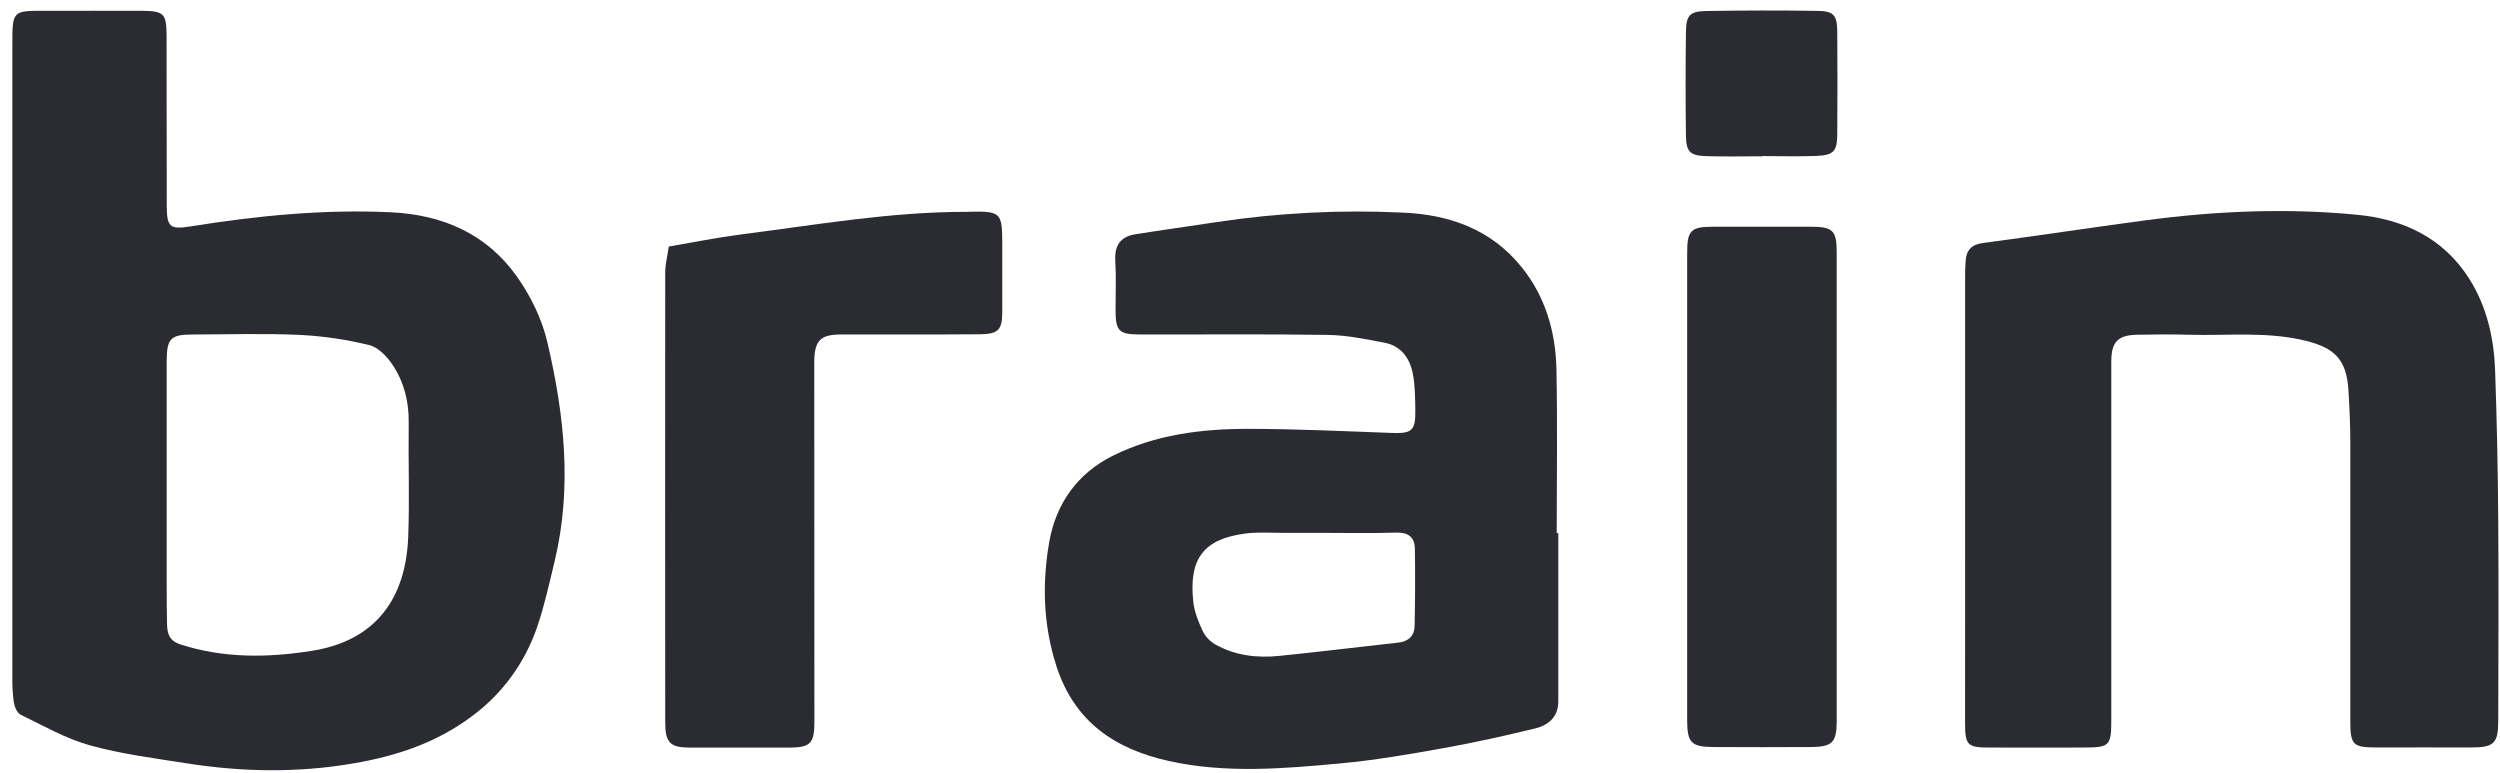 <svg width="181" height="56" viewBox="0 0 181 56" fill="none" xmlns="http://www.w3.org/2000/svg">
<path d="M0.894 26.171C0.894 18.509 0.894 10.848 0.894 3.187C0.894 0.765 0.912 0.773 3.309 0.782C5.634 0.79 7.968 0.768 10.299 0.782C11.867 0.798 12.055 0.993 12.06 2.57C12.072 6.668 12.06 10.761 12.074 14.862C12.074 16.43 12.28 16.639 13.815 16.389C18.622 15.618 23.447 15.139 28.322 15.37C32.054 15.55 35.251 16.934 37.446 20.052C38.435 21.457 39.249 23.128 39.634 24.799C40.856 30.012 41.435 35.297 40.16 40.614C39.782 42.186 39.433 43.774 38.921 45.304C38.044 47.935 36.384 50.224 34.168 51.854C31.618 53.769 28.723 54.735 25.59 55.269C21.551 55.963 17.556 55.898 13.547 55.269C11.192 54.896 8.805 54.599 6.513 53.964C4.77 53.48 3.142 52.543 1.493 51.743C1.24 51.619 1.05 51.172 0.999 50.847C0.914 50.22 0.879 49.587 0.894 48.954C0.894 41.354 0.894 33.76 0.894 26.171ZM12.067 35.357C12.067 36.823 12.067 38.289 12.067 39.754C12.067 41.559 12.059 43.351 12.093 45.149C12.105 45.819 12.217 46.381 13.061 46.655C16.206 47.671 19.383 47.627 22.596 47.117C27.226 46.38 29.389 43.304 29.555 38.855C29.658 36.096 29.555 33.329 29.59 30.566C29.605 29.053 29.244 27.639 28.42 26.411C28.02 25.814 27.389 25.146 26.75 24.991C25.096 24.581 23.407 24.332 21.707 24.247C19.119 24.13 16.522 24.213 13.931 24.219C12.351 24.219 12.071 24.513 12.067 26.162C12.062 29.229 12.062 32.294 12.067 35.357Z" fill="#2A2C31"/>
<path d="M112.821 38.598C112.821 42.662 112.821 46.726 112.821 50.789C112.821 51.723 112.317 52.445 111.165 52.733C108.944 53.278 106.706 53.772 104.456 54.175C102.008 54.614 99.549 55.037 97.071 55.268C92.922 55.652 88.743 56.01 84.626 55.097C80.775 54.243 77.788 52.299 76.475 48.197C75.518 45.208 75.446 42.19 75.969 39.218C76.449 36.494 77.985 34.277 80.577 32.992C83.662 31.465 86.972 31.049 90.33 31.049C93.805 31.049 97.282 31.218 100.757 31.345C102.23 31.397 102.493 31.193 102.469 29.666C102.455 28.804 102.452 27.925 102.294 27.082C102.078 25.943 101.443 25.04 100.242 24.813C98.897 24.557 97.532 24.271 96.171 24.249C91.61 24.178 87.047 24.227 82.486 24.214C81.006 24.214 80.767 23.946 80.766 22.466C80.766 21.267 80.817 20.065 80.746 18.869C80.682 17.768 81.132 17.135 82.17 16.967C84.143 16.647 86.126 16.383 88.103 16.076C92.552 15.406 97.056 15.177 101.55 15.392C104.91 15.53 107.943 16.588 110.153 19.326C111.876 21.45 112.624 23.999 112.686 26.708C112.767 30.67 112.706 34.635 112.706 38.598H112.821ZM95.673 38.579C94.756 38.579 93.838 38.579 92.919 38.579C92 38.579 91.073 38.511 90.168 38.627C87.182 39.016 86.044 40.41 86.396 43.588C86.475 44.299 86.761 45.008 87.064 45.663C87.263 46.071 87.574 46.411 87.96 46.642C89.41 47.468 91.011 47.65 92.633 47.486C95.505 47.196 98.363 46.838 101.228 46.526C101.971 46.445 102.403 46.042 102.418 45.316C102.459 43.454 102.466 41.592 102.437 39.73C102.424 38.887 101.959 38.535 101.085 38.561C99.282 38.618 97.477 38.58 95.673 38.579Z" fill="#2A2C31"/>
<path d="M142.274 36.011C142.274 30.682 142.274 25.354 142.274 20.024C142.274 19.654 142.285 19.288 142.308 18.926C142.357 18.118 142.718 17.703 143.577 17.591C147.477 17.077 151.372 16.48 155.267 15.96C160.389 15.275 165.539 15.05 170.68 15.551C173.98 15.872 176.892 17.209 178.772 20.179C180.038 22.18 180.562 24.454 180.645 26.803C180.775 30.428 180.85 34.055 180.872 37.685C180.909 42.513 180.886 47.343 180.872 52.173C180.872 53.839 180.56 54.117 178.885 54.117C176.622 54.108 174.357 54.117 172.092 54.117C170.346 54.117 170.163 53.939 170.163 52.2C170.163 45.503 170.163 38.809 170.163 32.115C170.163 30.817 170.105 29.518 170.026 28.228C169.889 26.059 169.045 25.206 167.001 24.689C164.177 23.976 161.321 24.317 158.478 24.235C157.232 24.199 155.984 24.212 154.736 24.235C153.328 24.262 152.857 24.76 152.857 26.179C152.857 34.806 152.857 43.432 152.857 52.058C152.857 54.002 152.762 54.115 150.872 54.122C148.574 54.131 146.277 54.131 143.98 54.122C142.46 54.122 142.274 53.936 142.272 52.408C142.27 46.939 142.27 41.473 142.274 36.011Z" fill="#2A2C31"/>
<path d="M48.419 17.849C50.233 17.541 51.901 17.197 53.588 16.982C59.05 16.287 64.489 15.325 70.022 15.338C70.152 15.338 70.283 15.329 70.414 15.327C72.393 15.295 72.556 15.453 72.563 17.43C72.568 19.161 72.568 20.892 72.563 22.623C72.563 23.873 72.269 24.189 70.954 24.201C67.608 24.227 64.253 24.213 60.914 24.217C59.382 24.217 58.953 24.653 58.953 26.248C58.953 34.94 58.956 43.632 58.962 52.323C58.962 53.802 58.665 54.12 57.169 54.128C54.774 54.135 52.379 54.135 49.984 54.128C48.522 54.128 48.164 53.778 48.162 52.311C48.154 41.421 48.154 30.532 48.162 19.643C48.175 19.09 48.321 18.535 48.419 17.849Z" fill="#2A2C31"/>
<path d="M132.978 35.249C132.978 40.907 132.978 46.566 132.978 52.225C132.978 53.745 132.651 54.077 131.117 54.085C128.755 54.099 126.393 54.099 124.033 54.085C122.445 54.074 122.152 53.767 122.151 52.141C122.146 40.857 122.146 29.573 122.151 18.288C122.151 16.659 122.431 16.412 124.077 16.415C126.405 16.415 128.734 16.415 131.062 16.415C132.694 16.415 132.977 16.662 132.977 18.285C132.983 23.936 132.984 29.591 132.978 35.249Z" fill="#2A2C31"/>
<path d="M127.586 11.316C126.24 11.316 124.894 11.348 123.55 11.306C122.359 11.268 122.077 10.996 122.062 9.814C122.03 7.315 122.03 4.816 122.062 2.317C122.078 1.11 122.336 0.819 123.52 0.798C126.21 0.75 128.9 0.747 131.588 0.788C132.776 0.806 133.008 1.101 133.018 2.315C133.036 4.78 133.036 7.244 133.018 9.708C133.009 10.957 132.759 11.235 131.513 11.289C130.202 11.338 128.889 11.3 127.576 11.3L127.586 11.316Z" fill="#2A2C31"/>
</svg>
